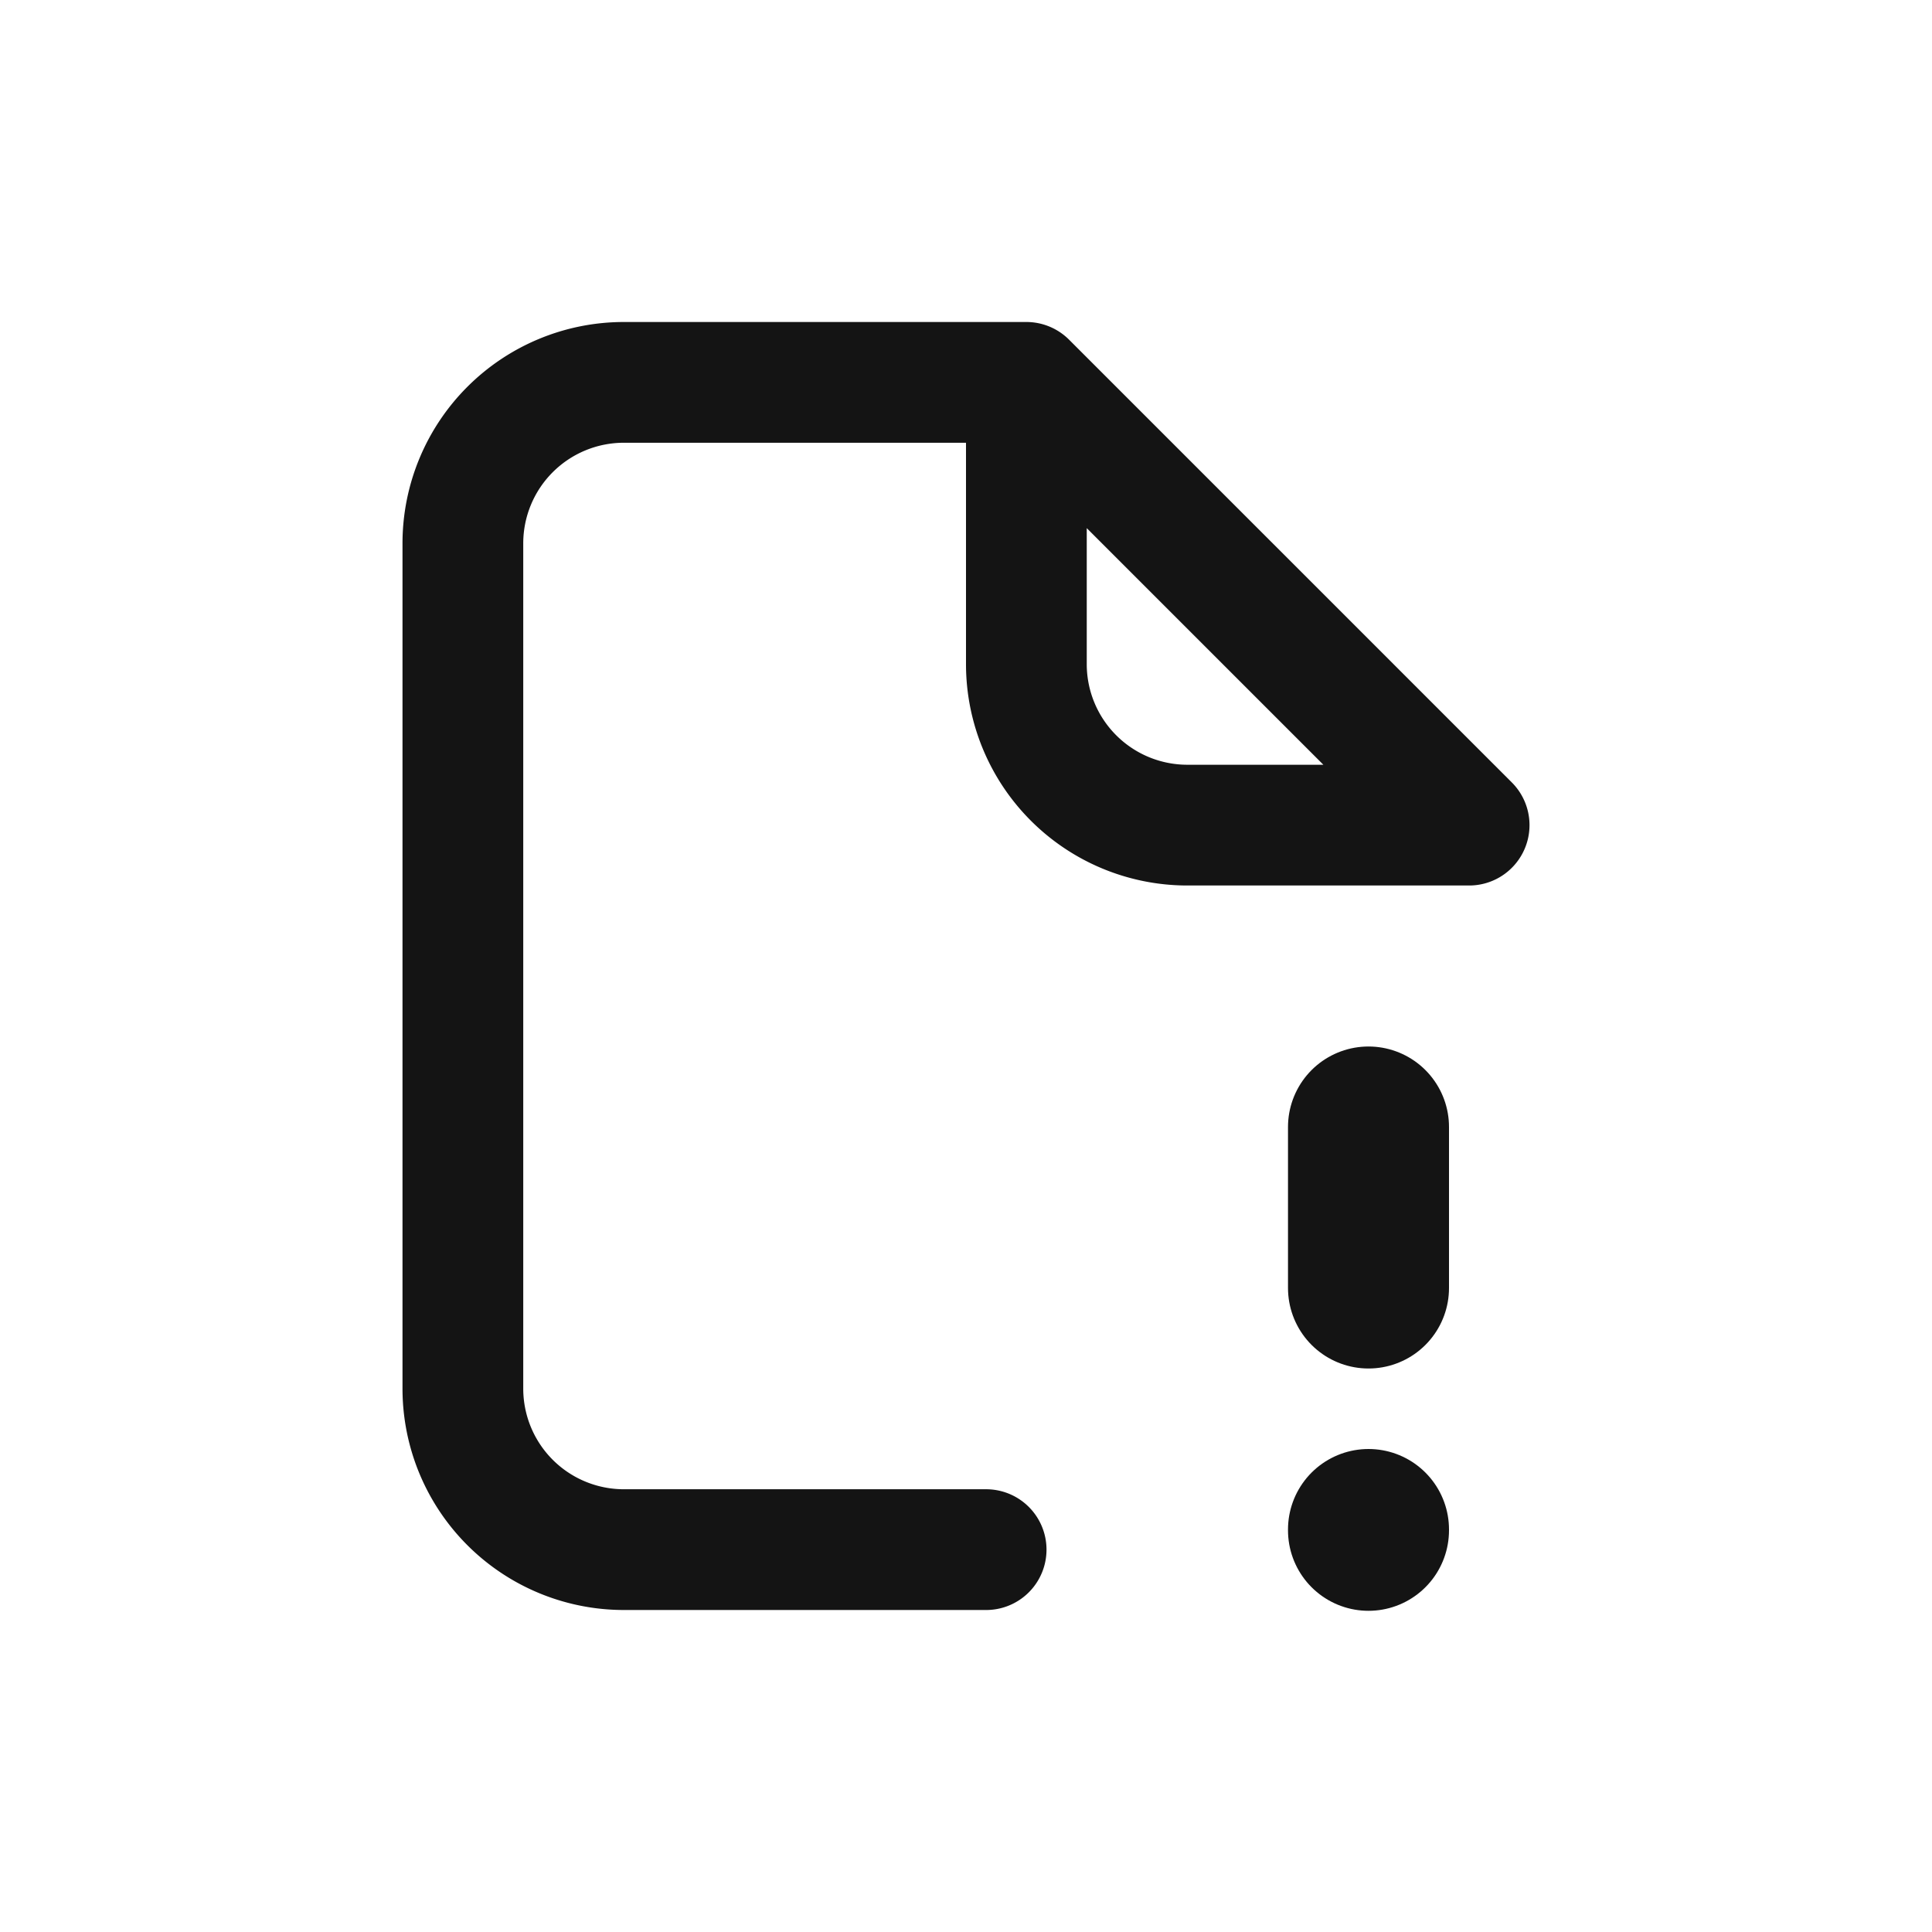 <svg xmlns="http://www.w3.org/2000/svg" fill="none" viewBox="0 0 24 24" class="acv-icon"><path stroke="#141414" stroke-linecap="round" stroke-linejoin="round" stroke-width="1.5" d="M12.75 4.75h-5a2 2 0 0 0-2 2v10.5a2 2 0 0 0 2 2h4.5m.5-14.5 5.5 5.5h-3.5a2 2 0 0 1-2-2v-3.5Z"/><path stroke="#141414" stroke-linecap="round" stroke-linejoin="round" stroke-width="2" d="M17 14v2M17 19v.01"/></svg>